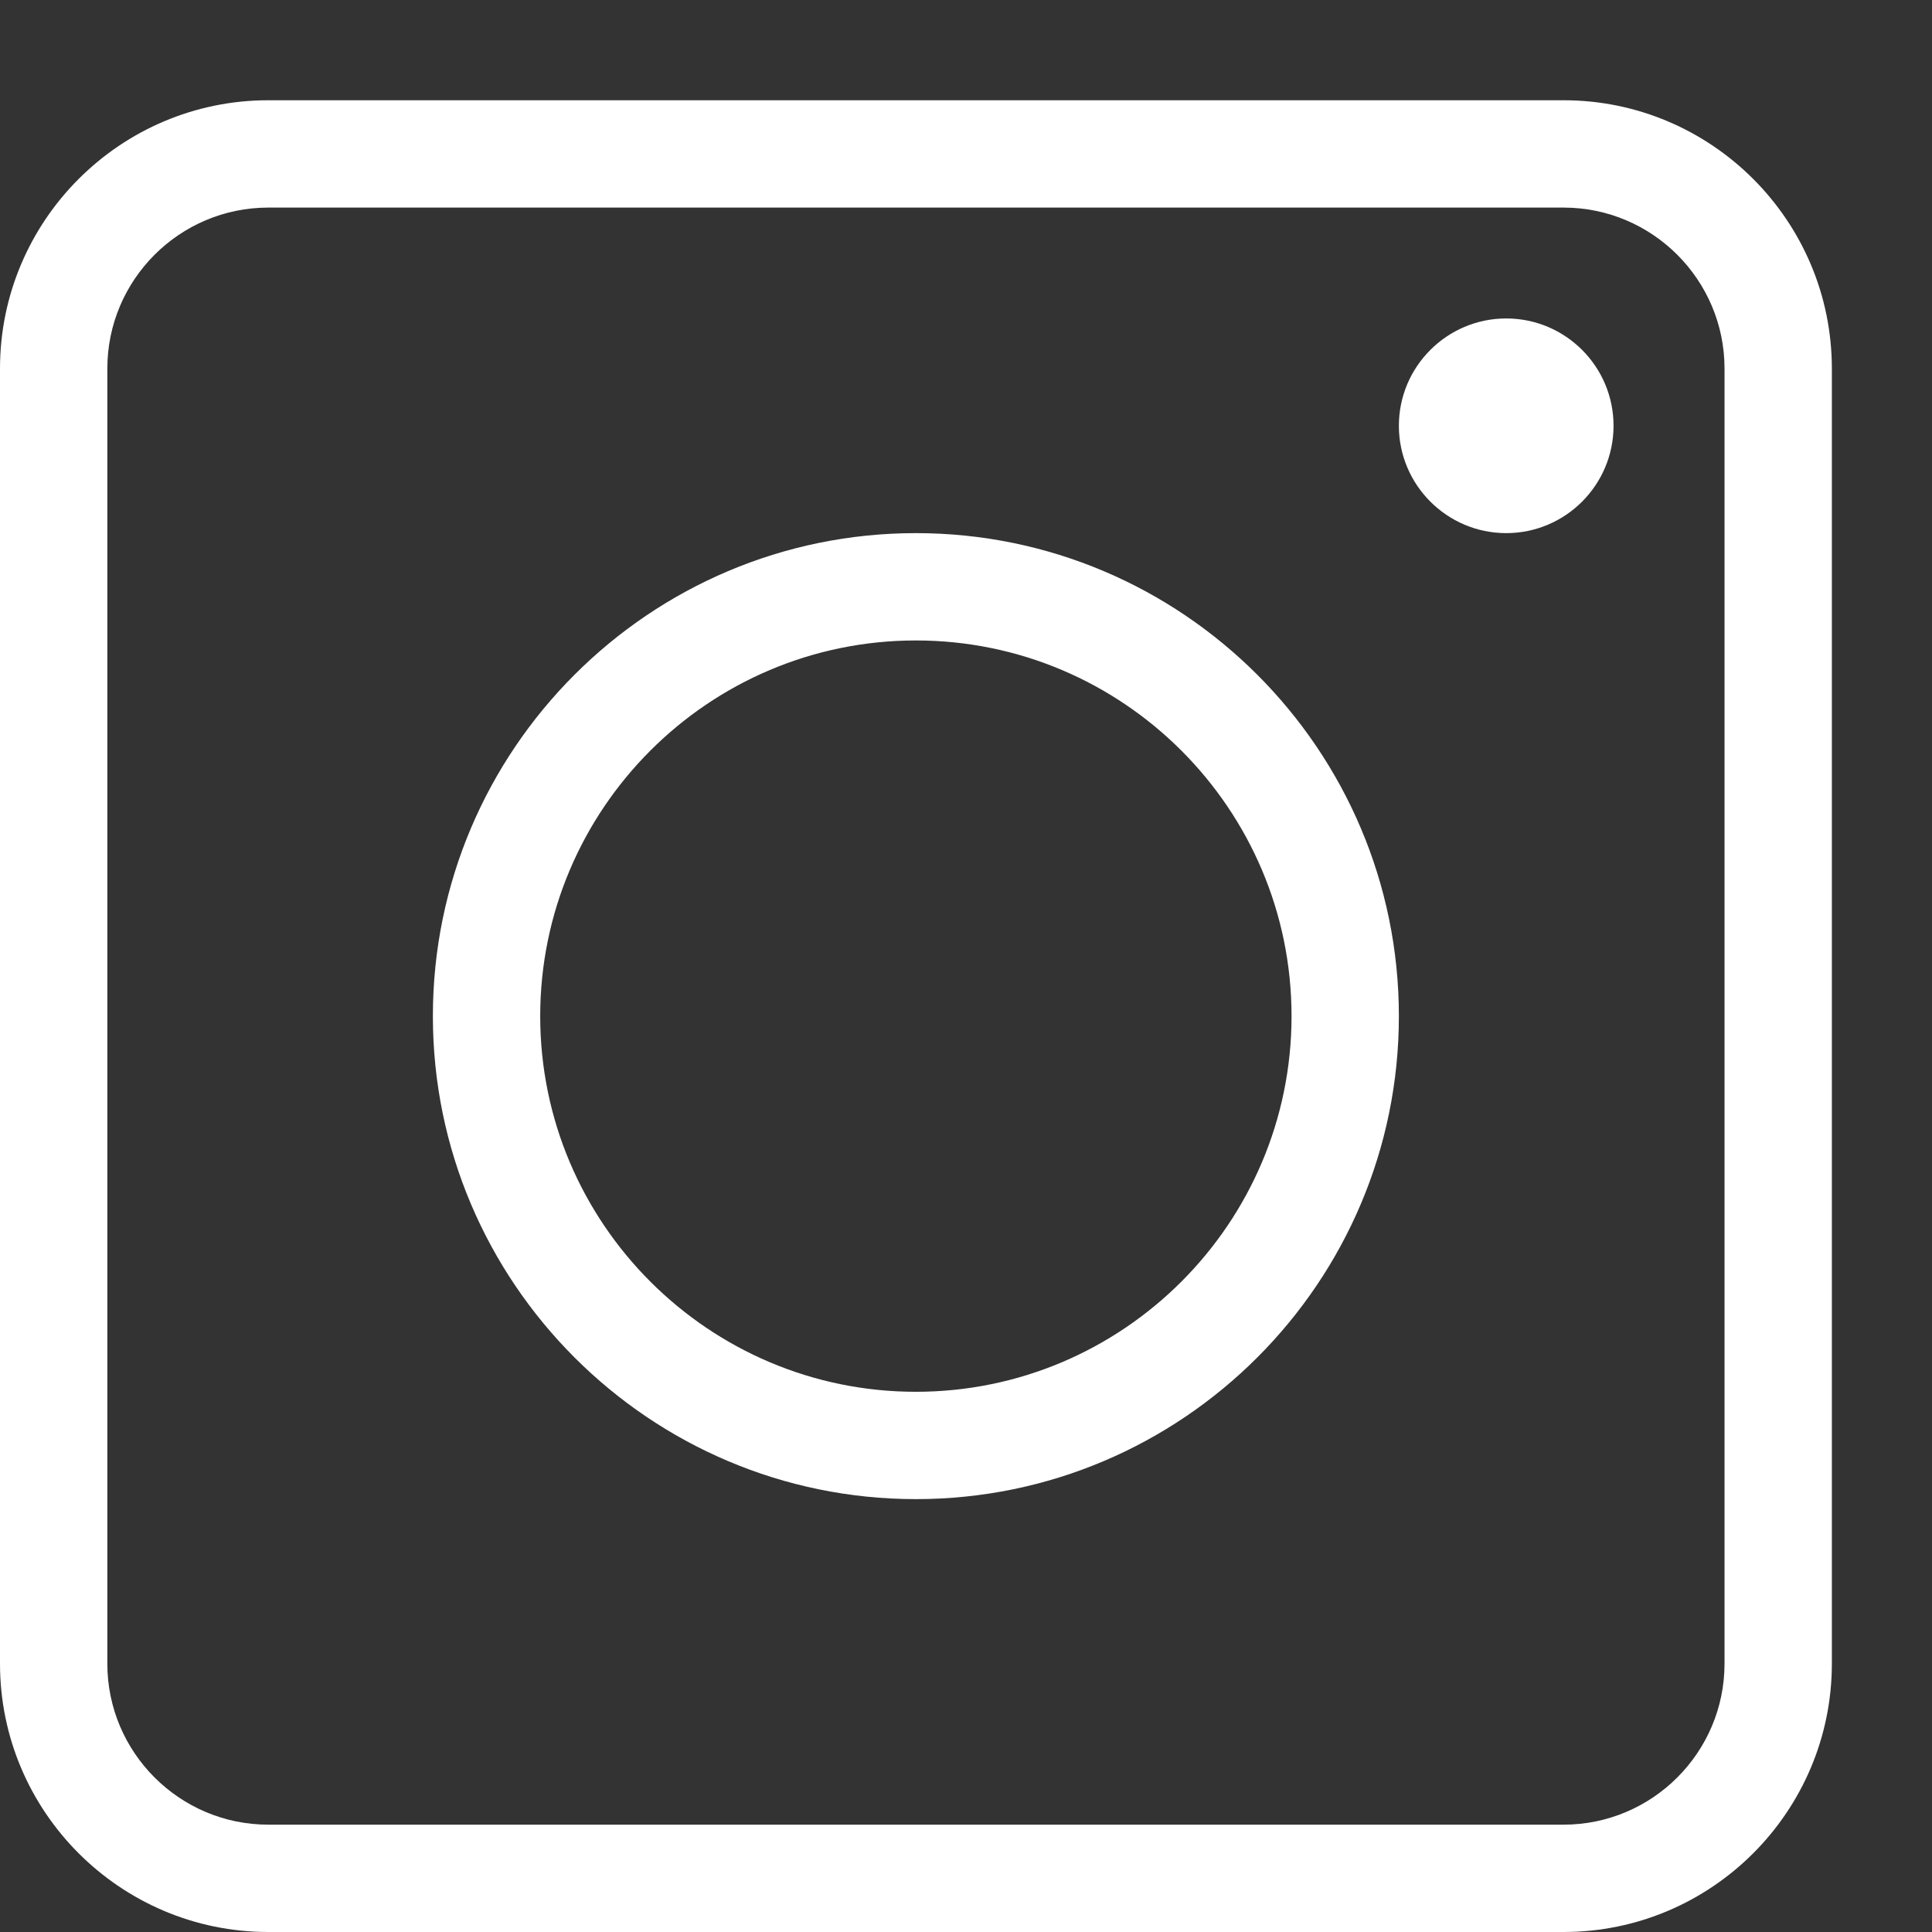 <svg width="18" height="18" viewBox="0 0 18 18" fill="none" xmlns="http://www.w3.org/2000/svg">
<rect x="0" y="0" width="18" height="18" fill="#333333" stroke="none"/>
<g clip-path="url(#clip0_1_383)">
<path d="M14.567 0.934H2.5C1.122 0.934 0 2.055 0 3.434V15.5C0 16.879 1.122 18 2.5 18H14.567C15.945 18 17.067 16.879 17.067 15.5V3.434C17.067 2.055 15.945 0.934 14.567 0.934ZM16.067 15.5C16.067 16.327 15.394 17 14.567 17H2.5C1.673 17 1 16.327 1 15.5V3.434C1 2.607 1.673 1.934 2.5 1.934H14.567C15.394 1.934 16.067 2.607 16.067 3.434V15.5Z" fill="white"/>
<path d="M14.033 2.967C13.482 2.967 13.033 3.415 13.033 3.967C13.033 4.518 13.482 4.967 14.033 4.967C14.585 4.967 15.033 4.518 15.033 3.967C15.033 3.415 14.585 2.967 14.033 2.967Z" fill="white"/>
<path d="M8.533 4.967C6.052 4.967 4.033 6.985 4.033 9.467C4.033 11.948 6.052 13.967 8.533 13.967C11.015 13.967 13.033 11.948 13.033 9.467C13.033 6.985 11.015 4.967 8.533 4.967ZM8.533 12.967C6.603 12.967 5.033 11.397 5.033 9.467C5.033 7.537 6.603 5.967 8.533 5.967C10.463 5.967 12.033 7.537 12.033 9.467C12.033 11.397 10.463 12.967 8.533 12.967Z" fill="white"/>
</g>
<defs>
<clipPath id="clip0_1_383">
<rect width="17.067" height="17.067" fill="white" transform="translate(0 0.934)"/>
</clipPath>
</defs>
</svg>
